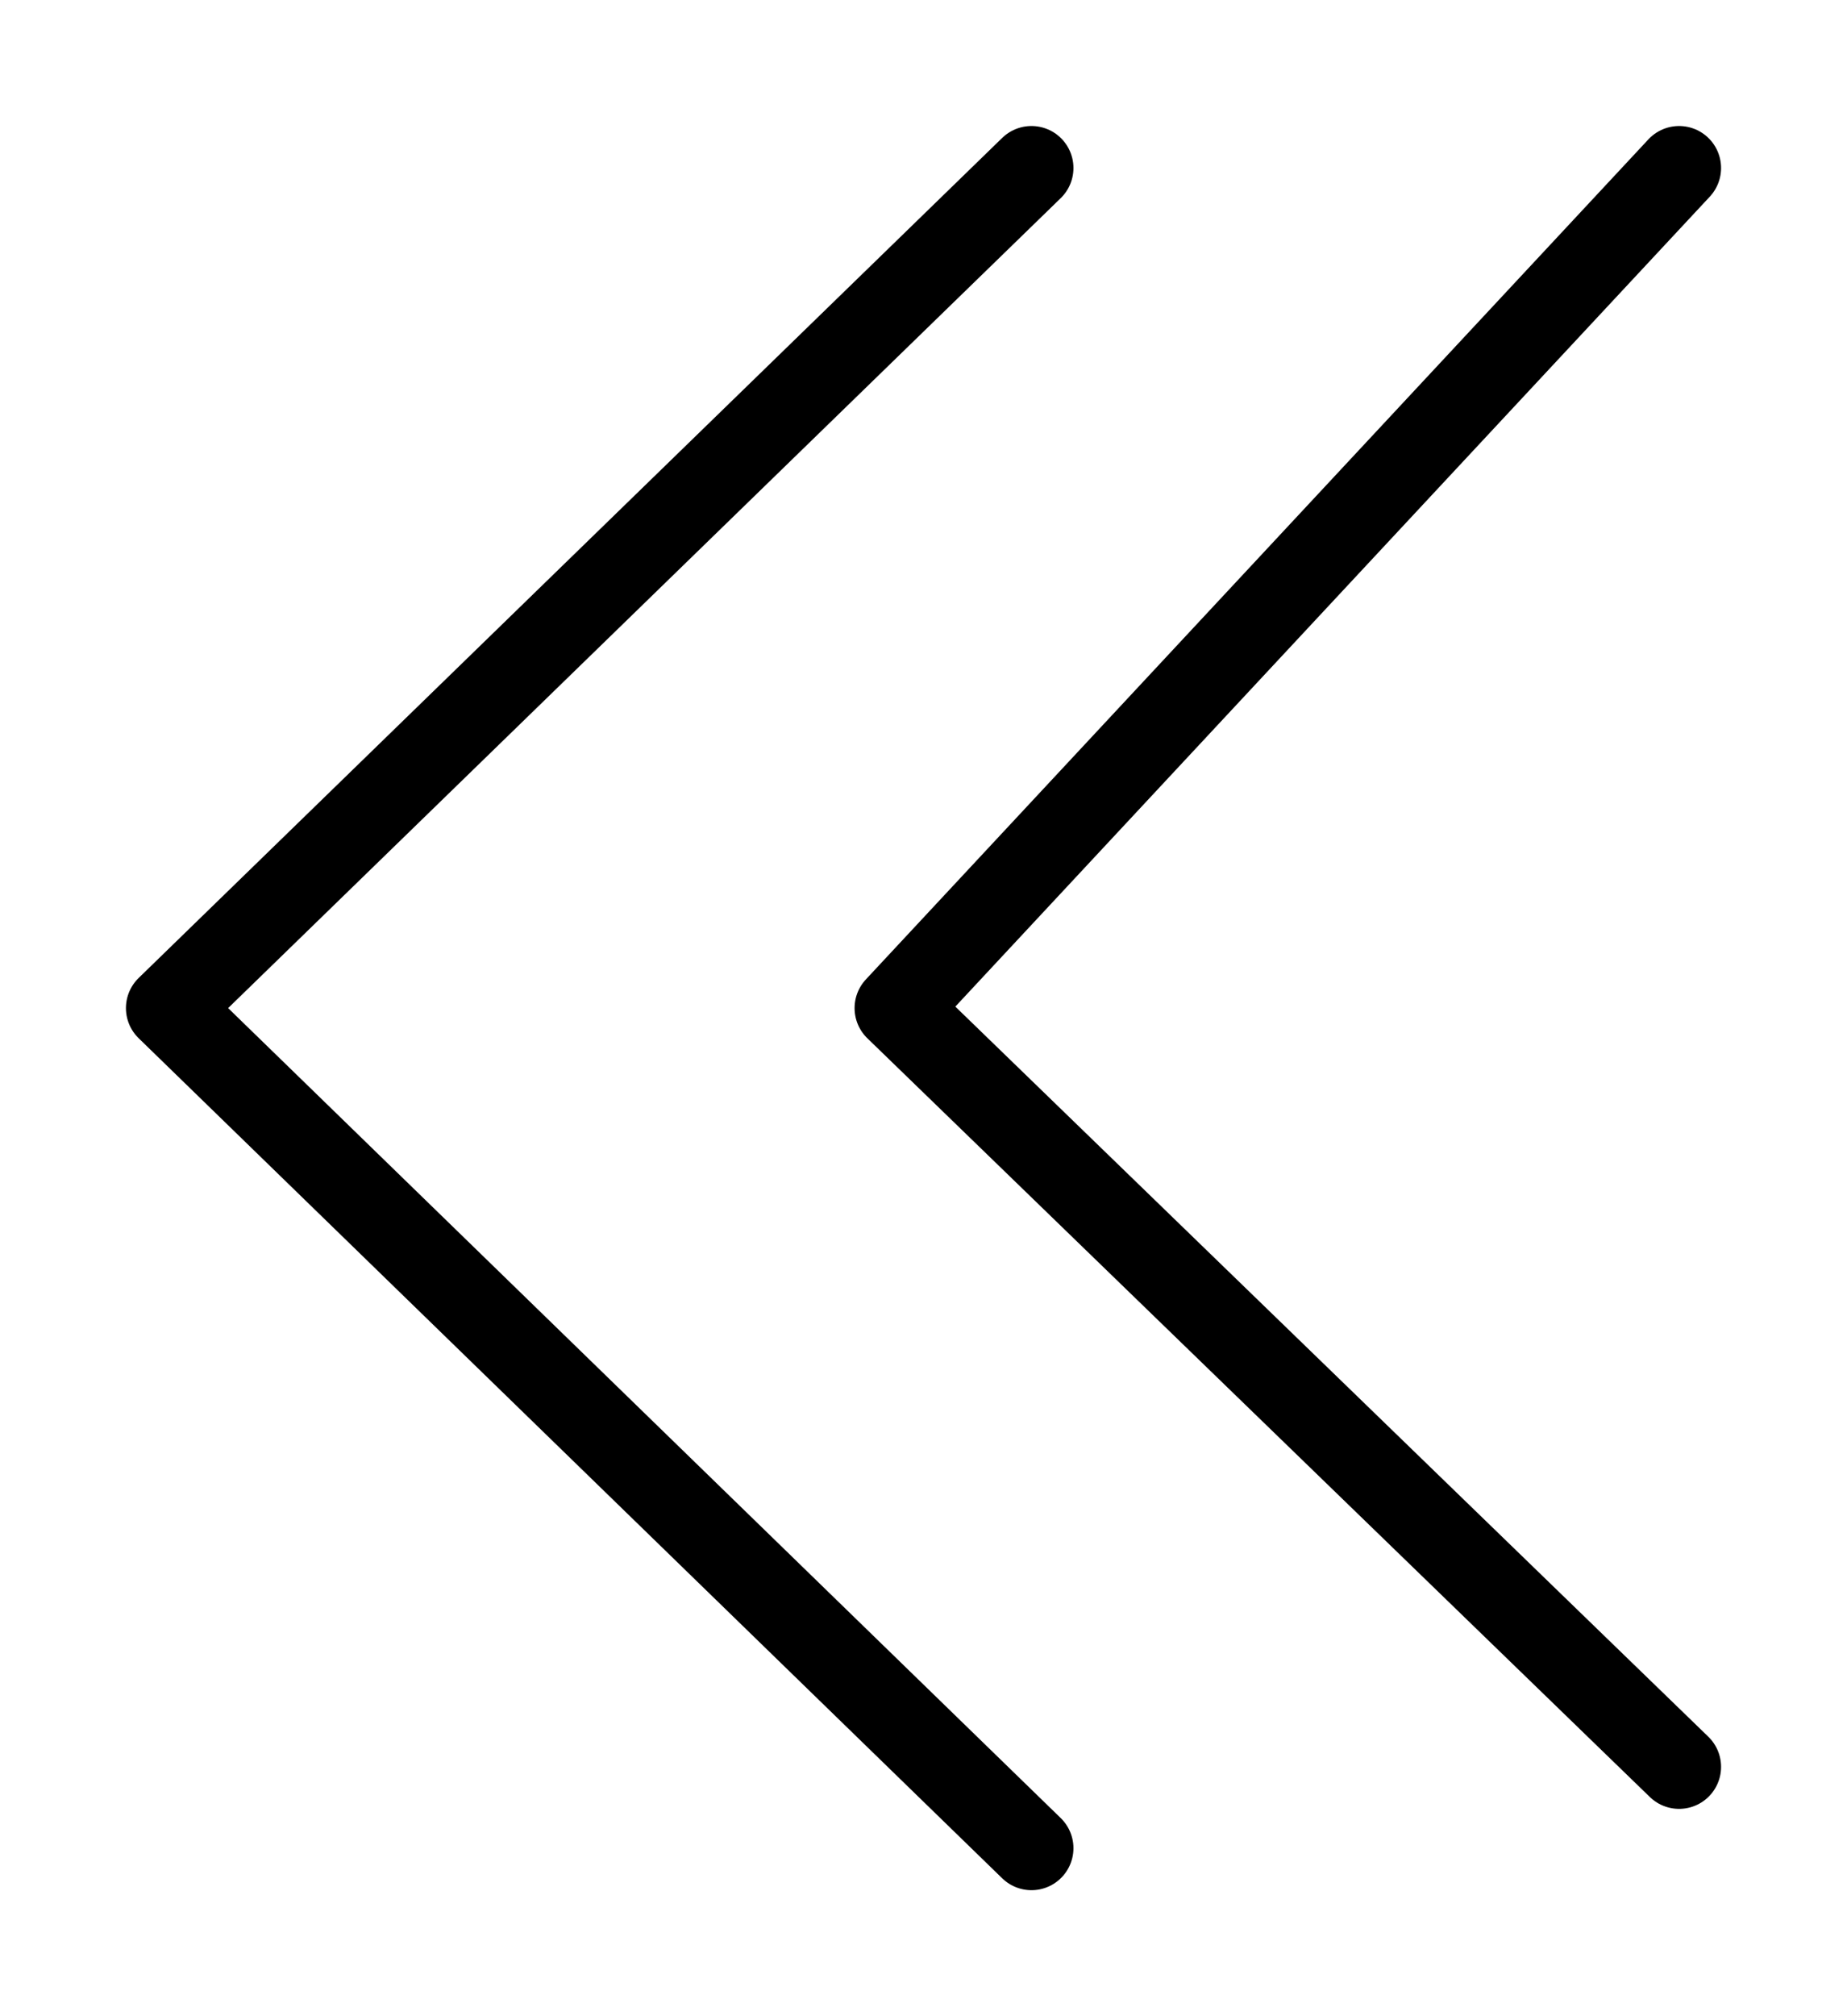 <svg width="100%" height="100%" viewBox="0 0 22 24" fill="none" xmlns="http://www.w3.org/2000/svg">
<path d="M20 2L10.679 12L20 21.032M12.286 2L2 12L12.286 22" stroke="url(#paint0_linear_1372_1871)" strokeWidth="2.3" stroke-linecap="round" stroke-linejoin="round"/>
<defs>
<linearGradient id="paint0_linear_1372_1871" x1="0.714" y1="3.29" x2="20.069" y2="22.576" gradientUnits="userSpaceOnUse">
<stop offset="0.023" stopColor="white" stopOpacity="0.93"/>
<stop offset="1" stopColor="white" stopOpacity="0.73"/>
</linearGradient>
</defs>
</svg>
